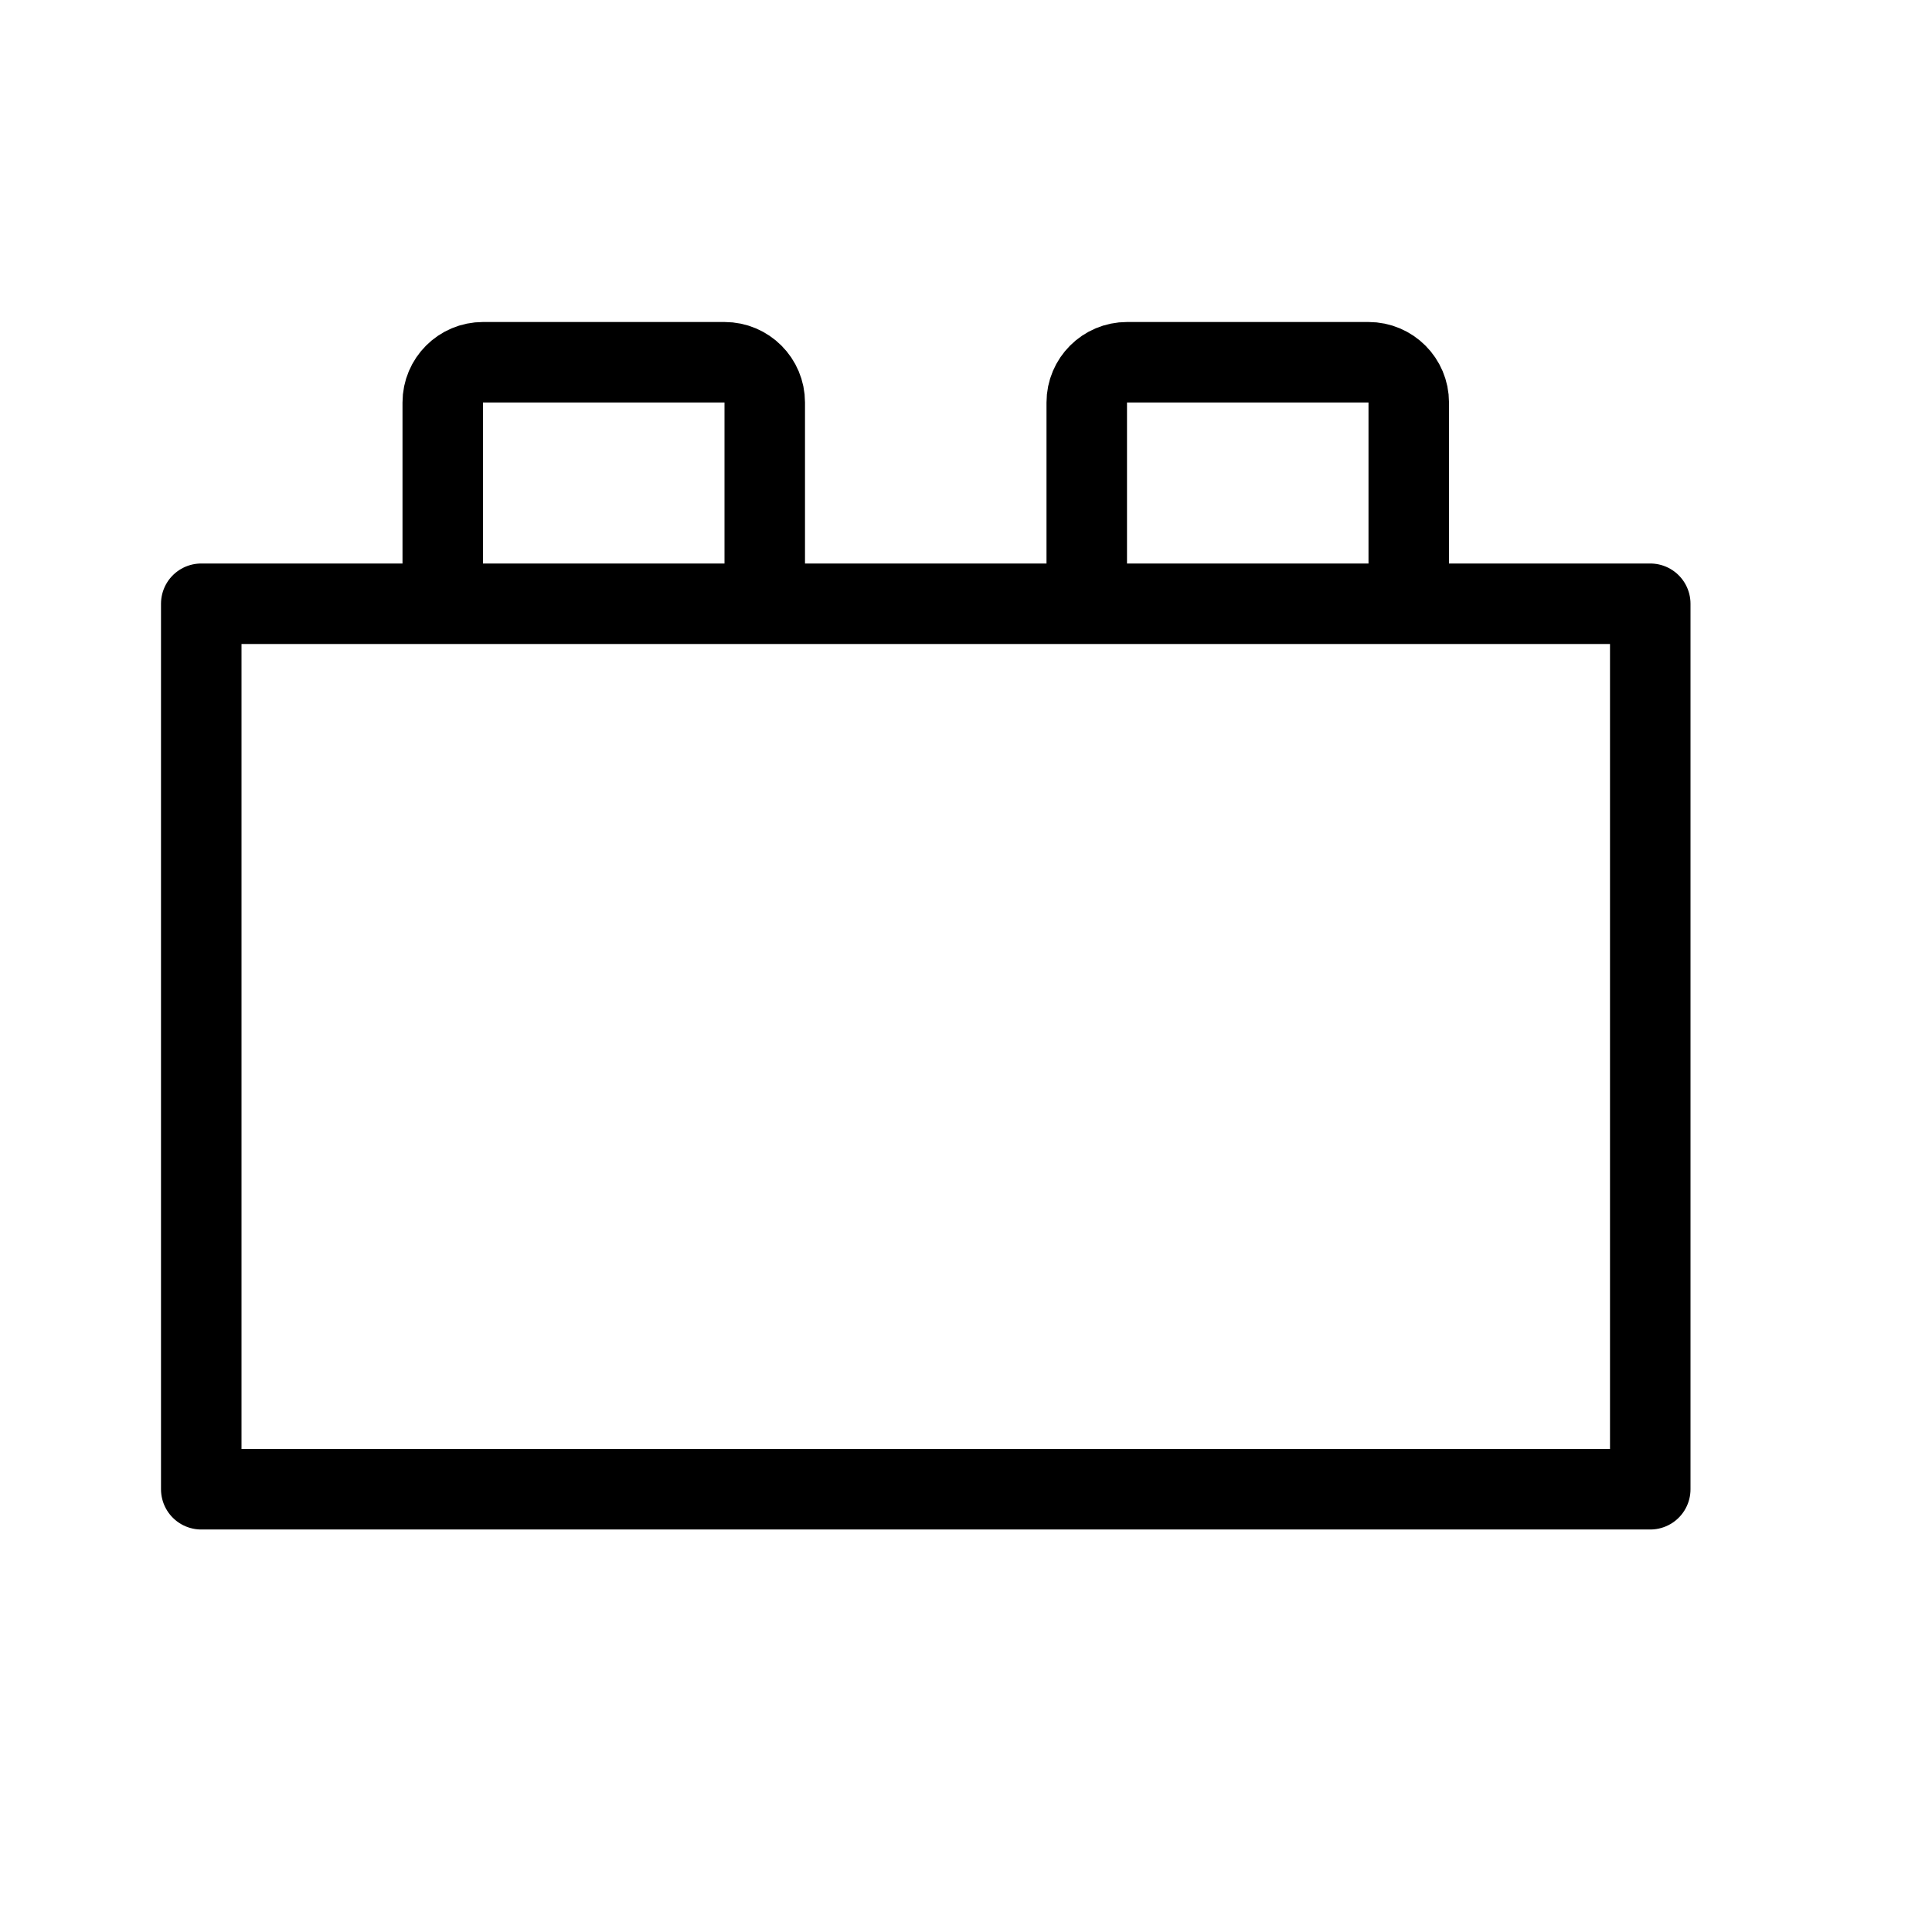 <svg height="24" viewBox="0 0 24 24" width="24" xmlns="http://www.w3.org/2000/svg"><path d="m2.5 18.5h18v-11h-18zm6.5-14h-3c-.276 0-.5.224-.5.5v2.5h4v-2.5c0-.276-.224-.5-.5-.5zm8 0h-3c-.276 0-.5.224-.5.5v2.5h4v-2.5c0-.276-.224-.5-.5-.5z" fill="none" stroke="#000" stroke-linecap="round" stroke-linejoin="round"/></svg>